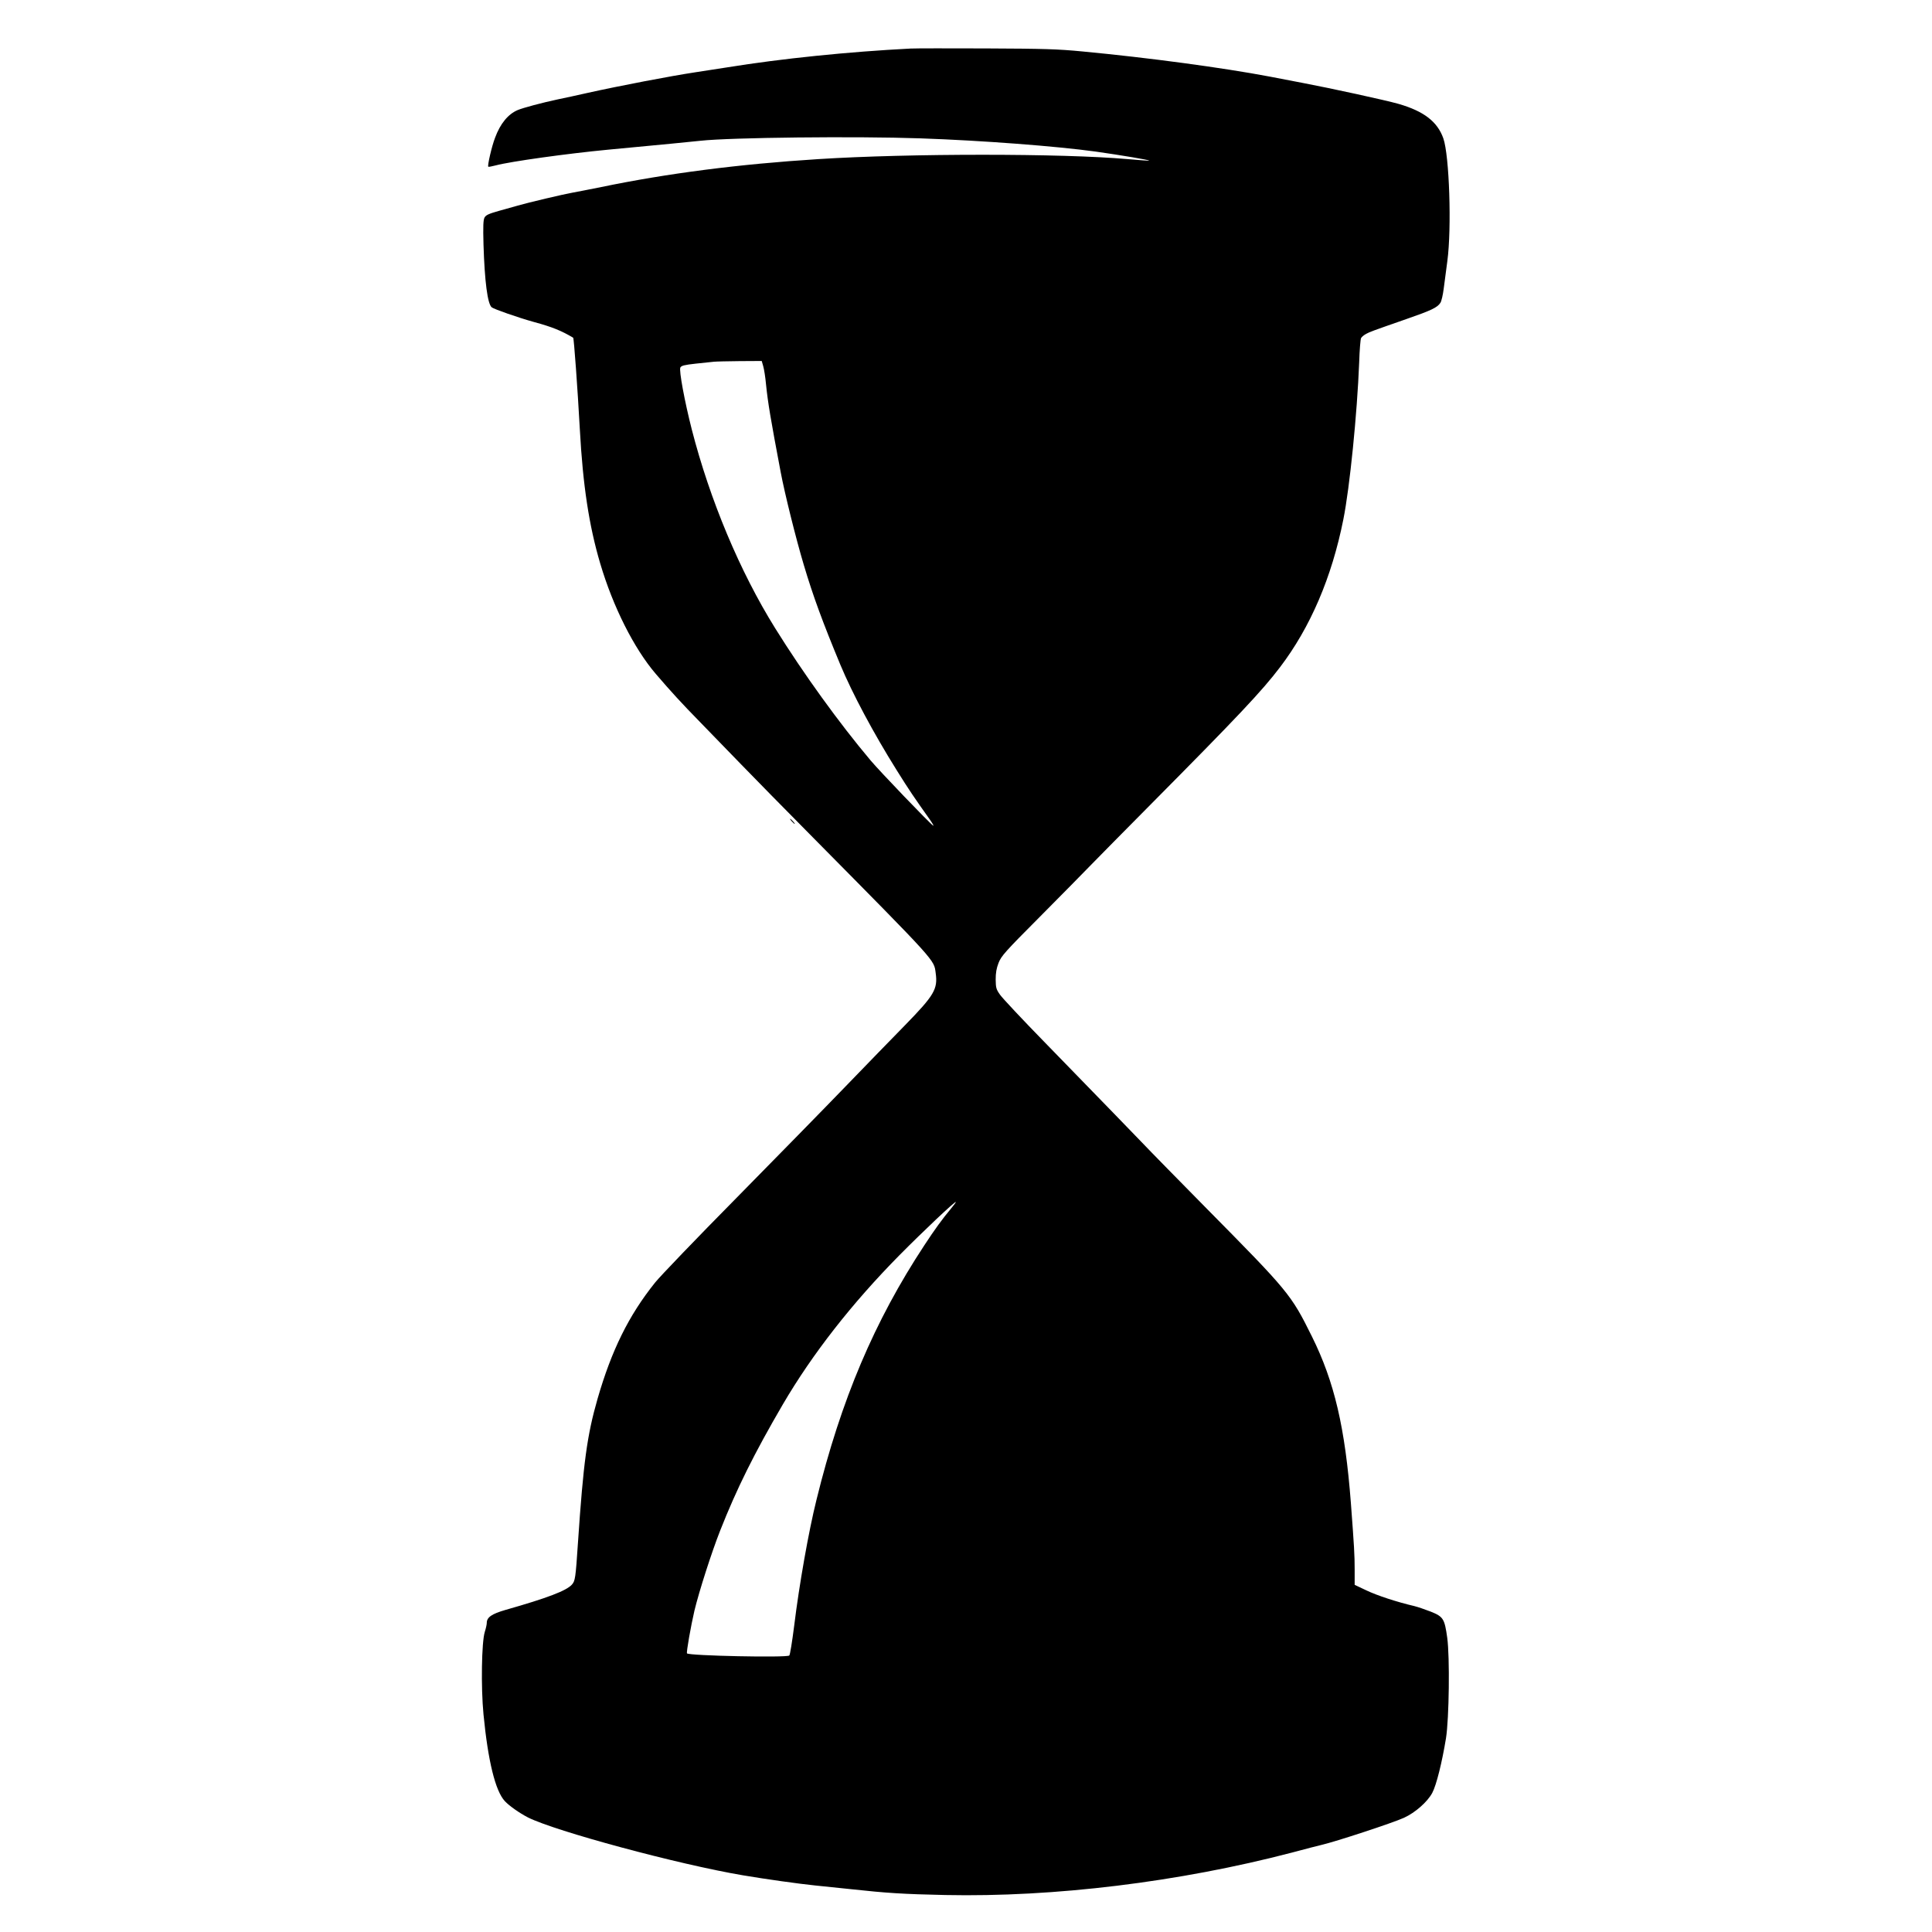 <?xml version="1.0" standalone="no"?>
<!DOCTYPE svg PUBLIC "-//W3C//DTD SVG 20010904//EN"
 "http://www.w3.org/TR/2001/REC-SVG-20010904/DTD/svg10.dtd">
<svg version="1.0" xmlns="http://www.w3.org/2000/svg"
 width="1536pt" height="1536pt" viewBox="0 0 1536 1536"
 preserveAspectRatio="xMidYMid meet">

<g transform="translate(0,1536) scale(0.1,-0.1)"
fill="#000000" stroke="none">
<path d="M7240 14974 c-492 -25 -1029 -80 -1455 -149 -82 -13 -199 -31 -259
-40 -186 -28 -601 -107 -861 -165 -71 -16 -175 -39 -230 -50 -127 -27 -276
-67 -319 -85 -76 -32 -139 -108 -180 -220 -26 -66 -62 -223 -54 -230 2 -3 29
2 59 10 121 32 569 94 894 125 447 42 642 61 735 71 237 26 1232 37 1749 19
491 -17 1077 -62 1391 -105 204 -29 431 -67 426 -72 -1 -2 -79 4 -172 12 -518
46 -1736 46 -2458 0 -633 -40 -1198 -113 -1726 -222 -96 -19 -200 -40 -230
-45 -60 -10 -354 -79 -435 -103 -27 -8 -95 -27 -150 -42 -81 -23 -102 -33
-113 -53 -10 -20 -12 -66 -8 -215 9 -291 32 -470 65 -498 18 -15 213 -83 336
-117 144 -39 218 -69 312 -125 6 -4 35 -402 53 -730 24 -442 73 -765 162
-1065 102 -345 269 -676 442 -878 121 -141 205 -233 351 -382 94 -96 242 -249
330 -340 88 -91 344 -352 570 -580 988 -999 960 -969 974 -1076 18 -128 -12
-177 -243 -414 -100 -102 -314 -322 -476 -490 -162 -168 -553 -567 -868 -887
-316 -320 -606 -622 -644 -670 -210 -262 -346 -539 -457 -923 -84 -292 -113
-508 -156 -1145 -19 -285 -22 -304 -49 -334 -44 -48 -192 -105 -526 -200 -111
-32 -150 -59 -150 -104 0 -12 -7 -44 -16 -72 -25 -81 -31 -438 -10 -655 36
-371 94 -607 169 -689 35 -38 118 -96 184 -130 219 -110 1194 -373 1708 -460
183 -31 447 -68 575 -81 63 -6 194 -20 290 -30 275 -30 412 -39 745 -46 866
-18 1859 103 2755 337 107 29 213 56 235 61 113 26 567 175 657 216 90 41 187
127 225 198 33 62 78 244 109 434 25 157 31 646 10 799 -21 151 -31 168 -131
208 -44 17 -102 37 -130 44 -138 32 -299 85 -382 125 l-93 44 0 123 c0 115 -4
180 -30 527 -46 601 -131 964 -310 1325 -166 335 -185 357 -840 1020 -206 209
-438 445 -514 525 -142 147 -188 195 -766 789 -179 183 -340 355 -359 382 -31
44 -34 55 -35 121 0 54 6 89 23 133 22 55 49 86 327 365 167 168 353 357 414
420 62 63 270 275 464 470 702 708 889 906 1033 1096 241 317 411 713 503
1174 51 254 110 842 126 1250 3 96 10 183 15 192 5 10 24 25 41 34 33 17 34
18 321 118 196 68 245 91 269 129 8 12 20 63 26 112 7 50 20 149 29 220 35
262 16 838 -32 975 -47 133 -155 216 -356 274 -101 29 -537 124 -764 167 -88
17 -205 39 -260 50 -376 71 -962 150 -1490 200 -198 19 -305 22 -765 24 -294
1 -564 1 -600 -1z m-1172 -2526 c7 -24 17 -88 22 -143 15 -148 37 -277 116
-695 33 -176 122 -532 184 -740 75 -252 150 -455 291 -795 96 -230 263 -543
449 -840 98 -157 139 -217 259 -386 24 -34 38 -58 30 -53 -25 15 -426 433
-498 519 -250 297 -534 690 -758 1050 -281 451 -519 1020 -663 1580 -57 223
-103 471 -91 493 8 15 32 21 123 31 62 6 127 13 143 15 17 2 109 4 205 5 l176
1 12 -42z m1490 -6700 c-66 -79 -125 -160 -209 -288 -397 -603 -662 -1227
-858 -2025 -62 -249 -137 -673 -177 -1000 -16 -126 -33 -233 -39 -237 -24 -18
-794 -2 -813 17 -7 6 31 220 59 340 38 157 137 465 204 635 132 335 272 616
499 1005 236 403 550 804 927 1186 182 184 441 429 448 423 2 -2 -17 -27 -41
-56z"/>
<path d="M6295 8830 c10 -11 20 -20 23 -20 3 0 -3 9 -13 20 -10 11 -20 20 -23
20 -3 0 3 -9 13 -20z"/>
</g>
</svg>

